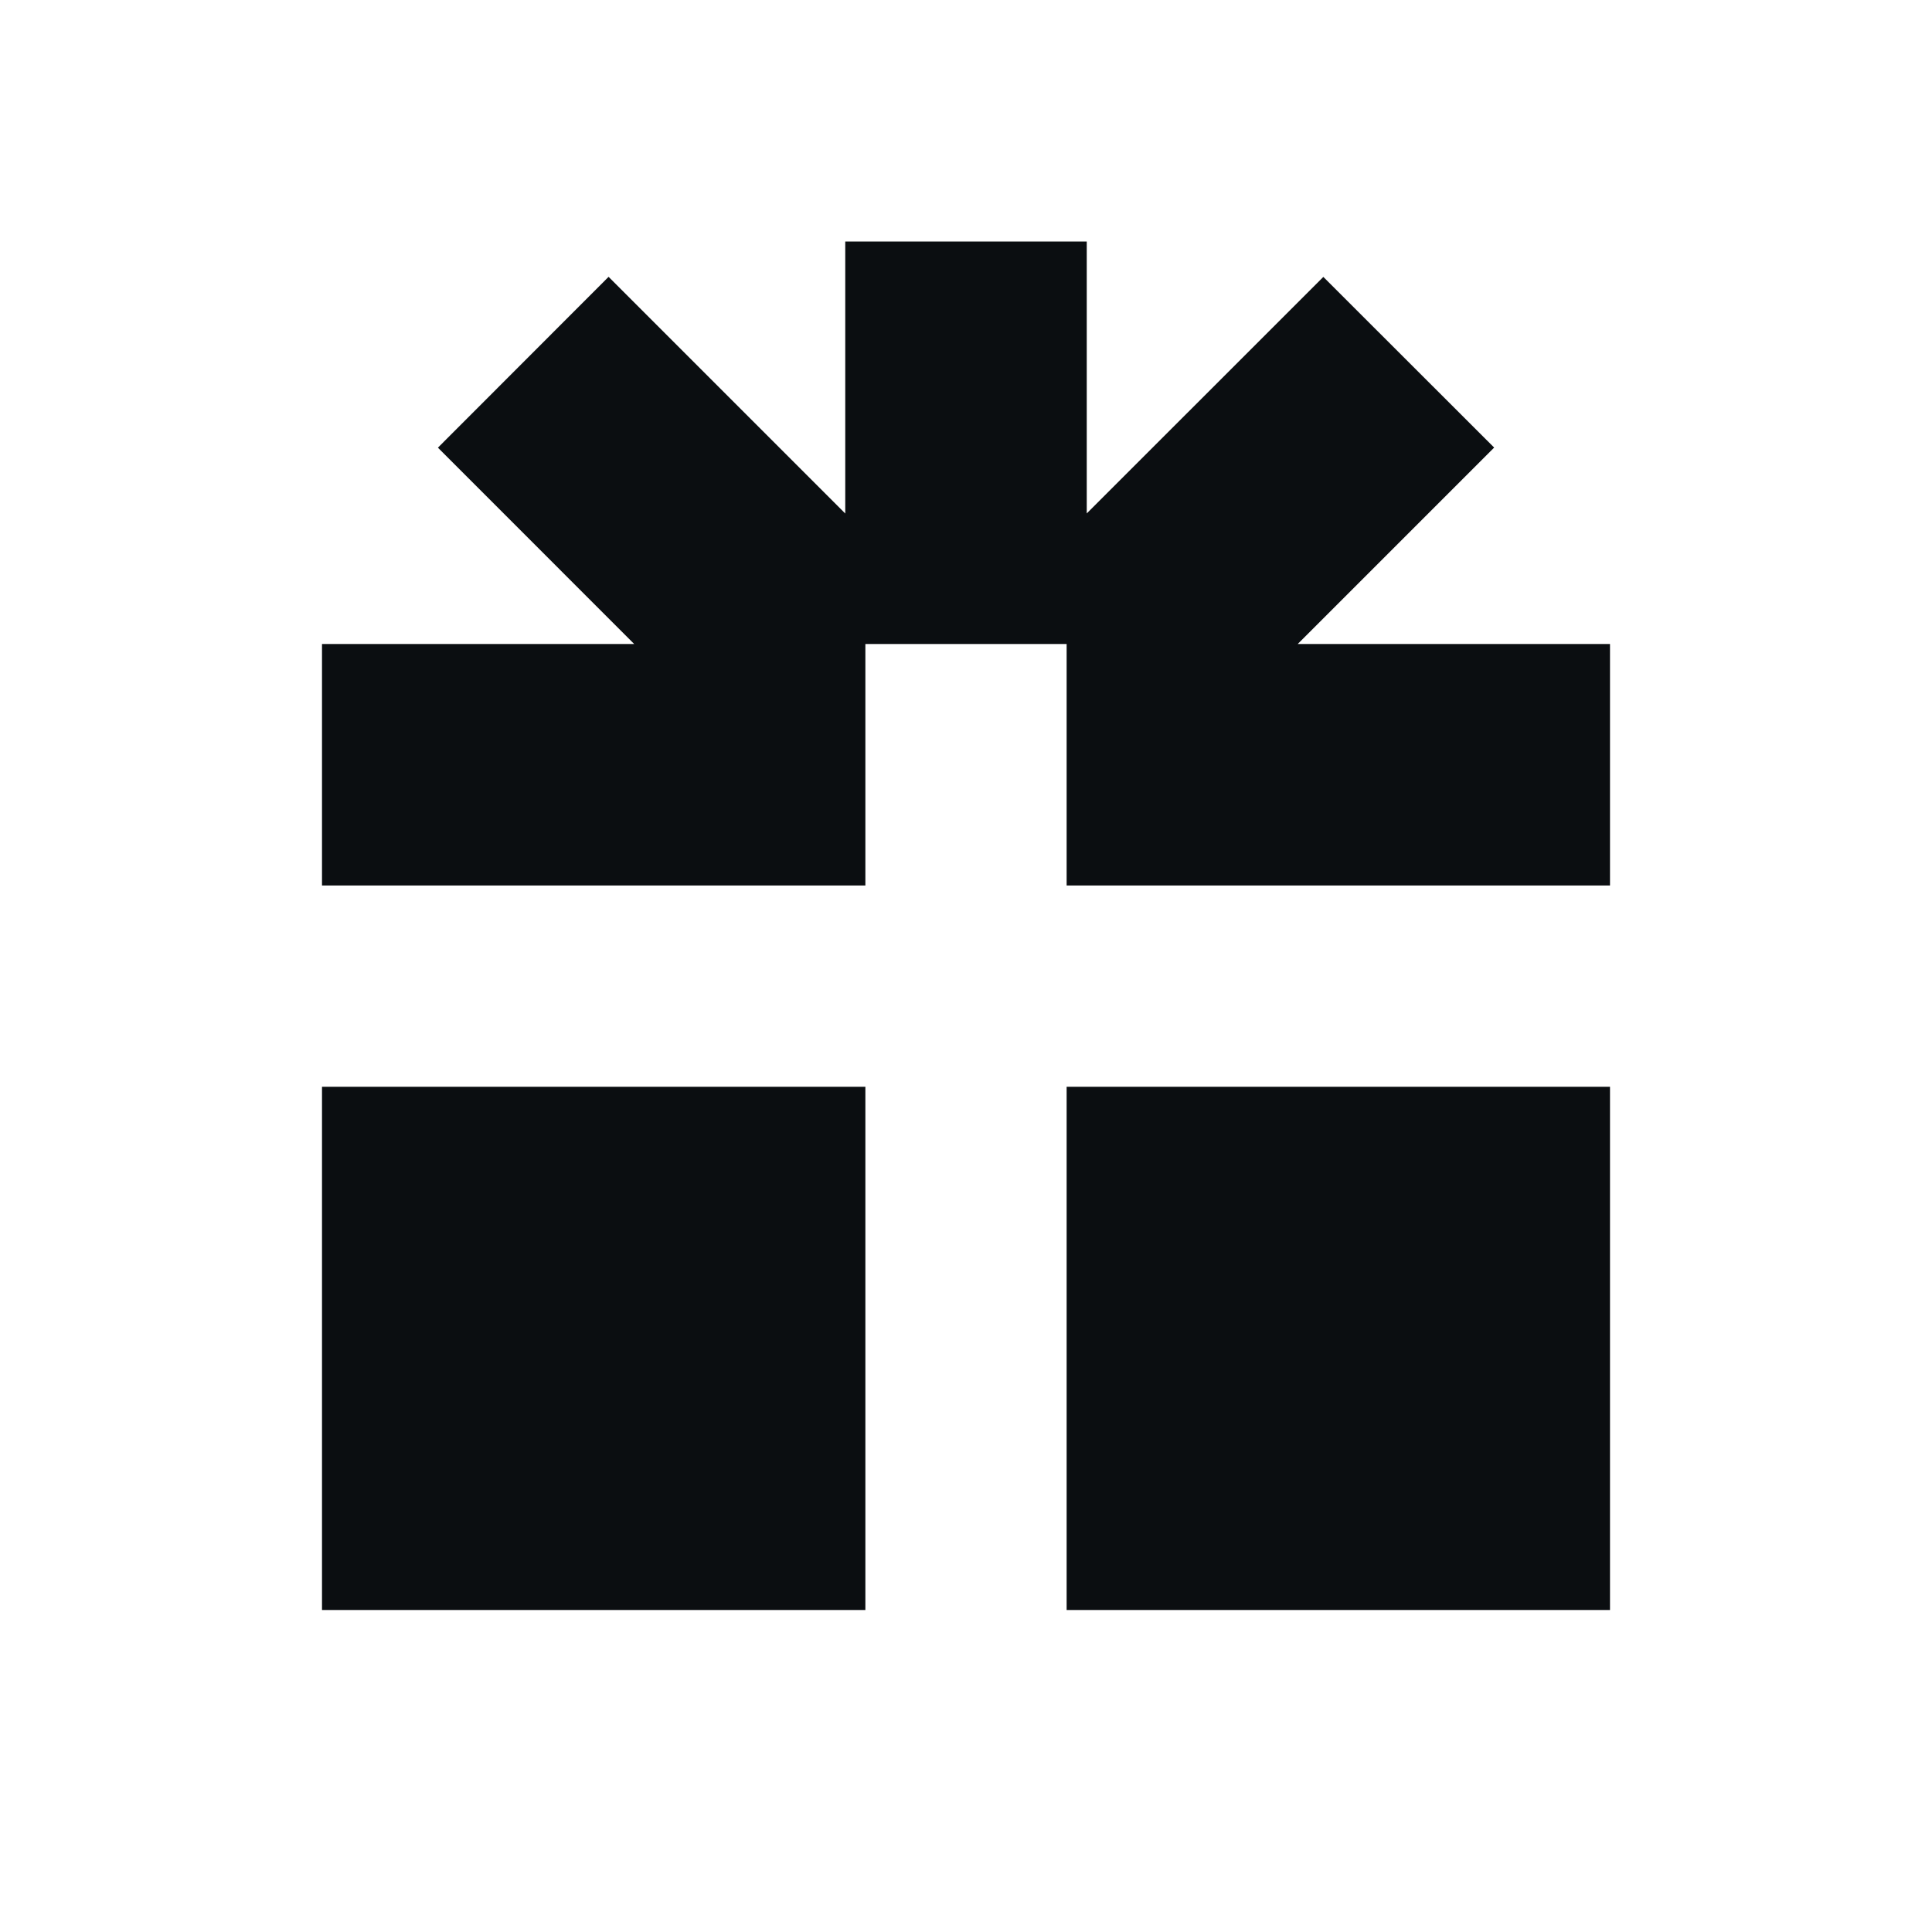 <svg xmlns:xlink="http://www.w3.org/1999/xlink" class="bn-svg register-gift-icon" viewBox="0 0 24 24" xmlns="http://www.w3.org/2000/svg" width="24"  height="24" ><path d="M13.5 6.379V3h-3v3.379l-2.94-2.94-2.12 2.122L7.878 8H4v3h6.75V8h2.5v3H20V8h-3.879l2.44-2.44-2.122-2.12L13.5 6.378zM4 13.5V20h6.75v-6.5H4zM13.25 20H20v-6.5h-6.75V20z" fill="#0B0E11"></path></svg>
